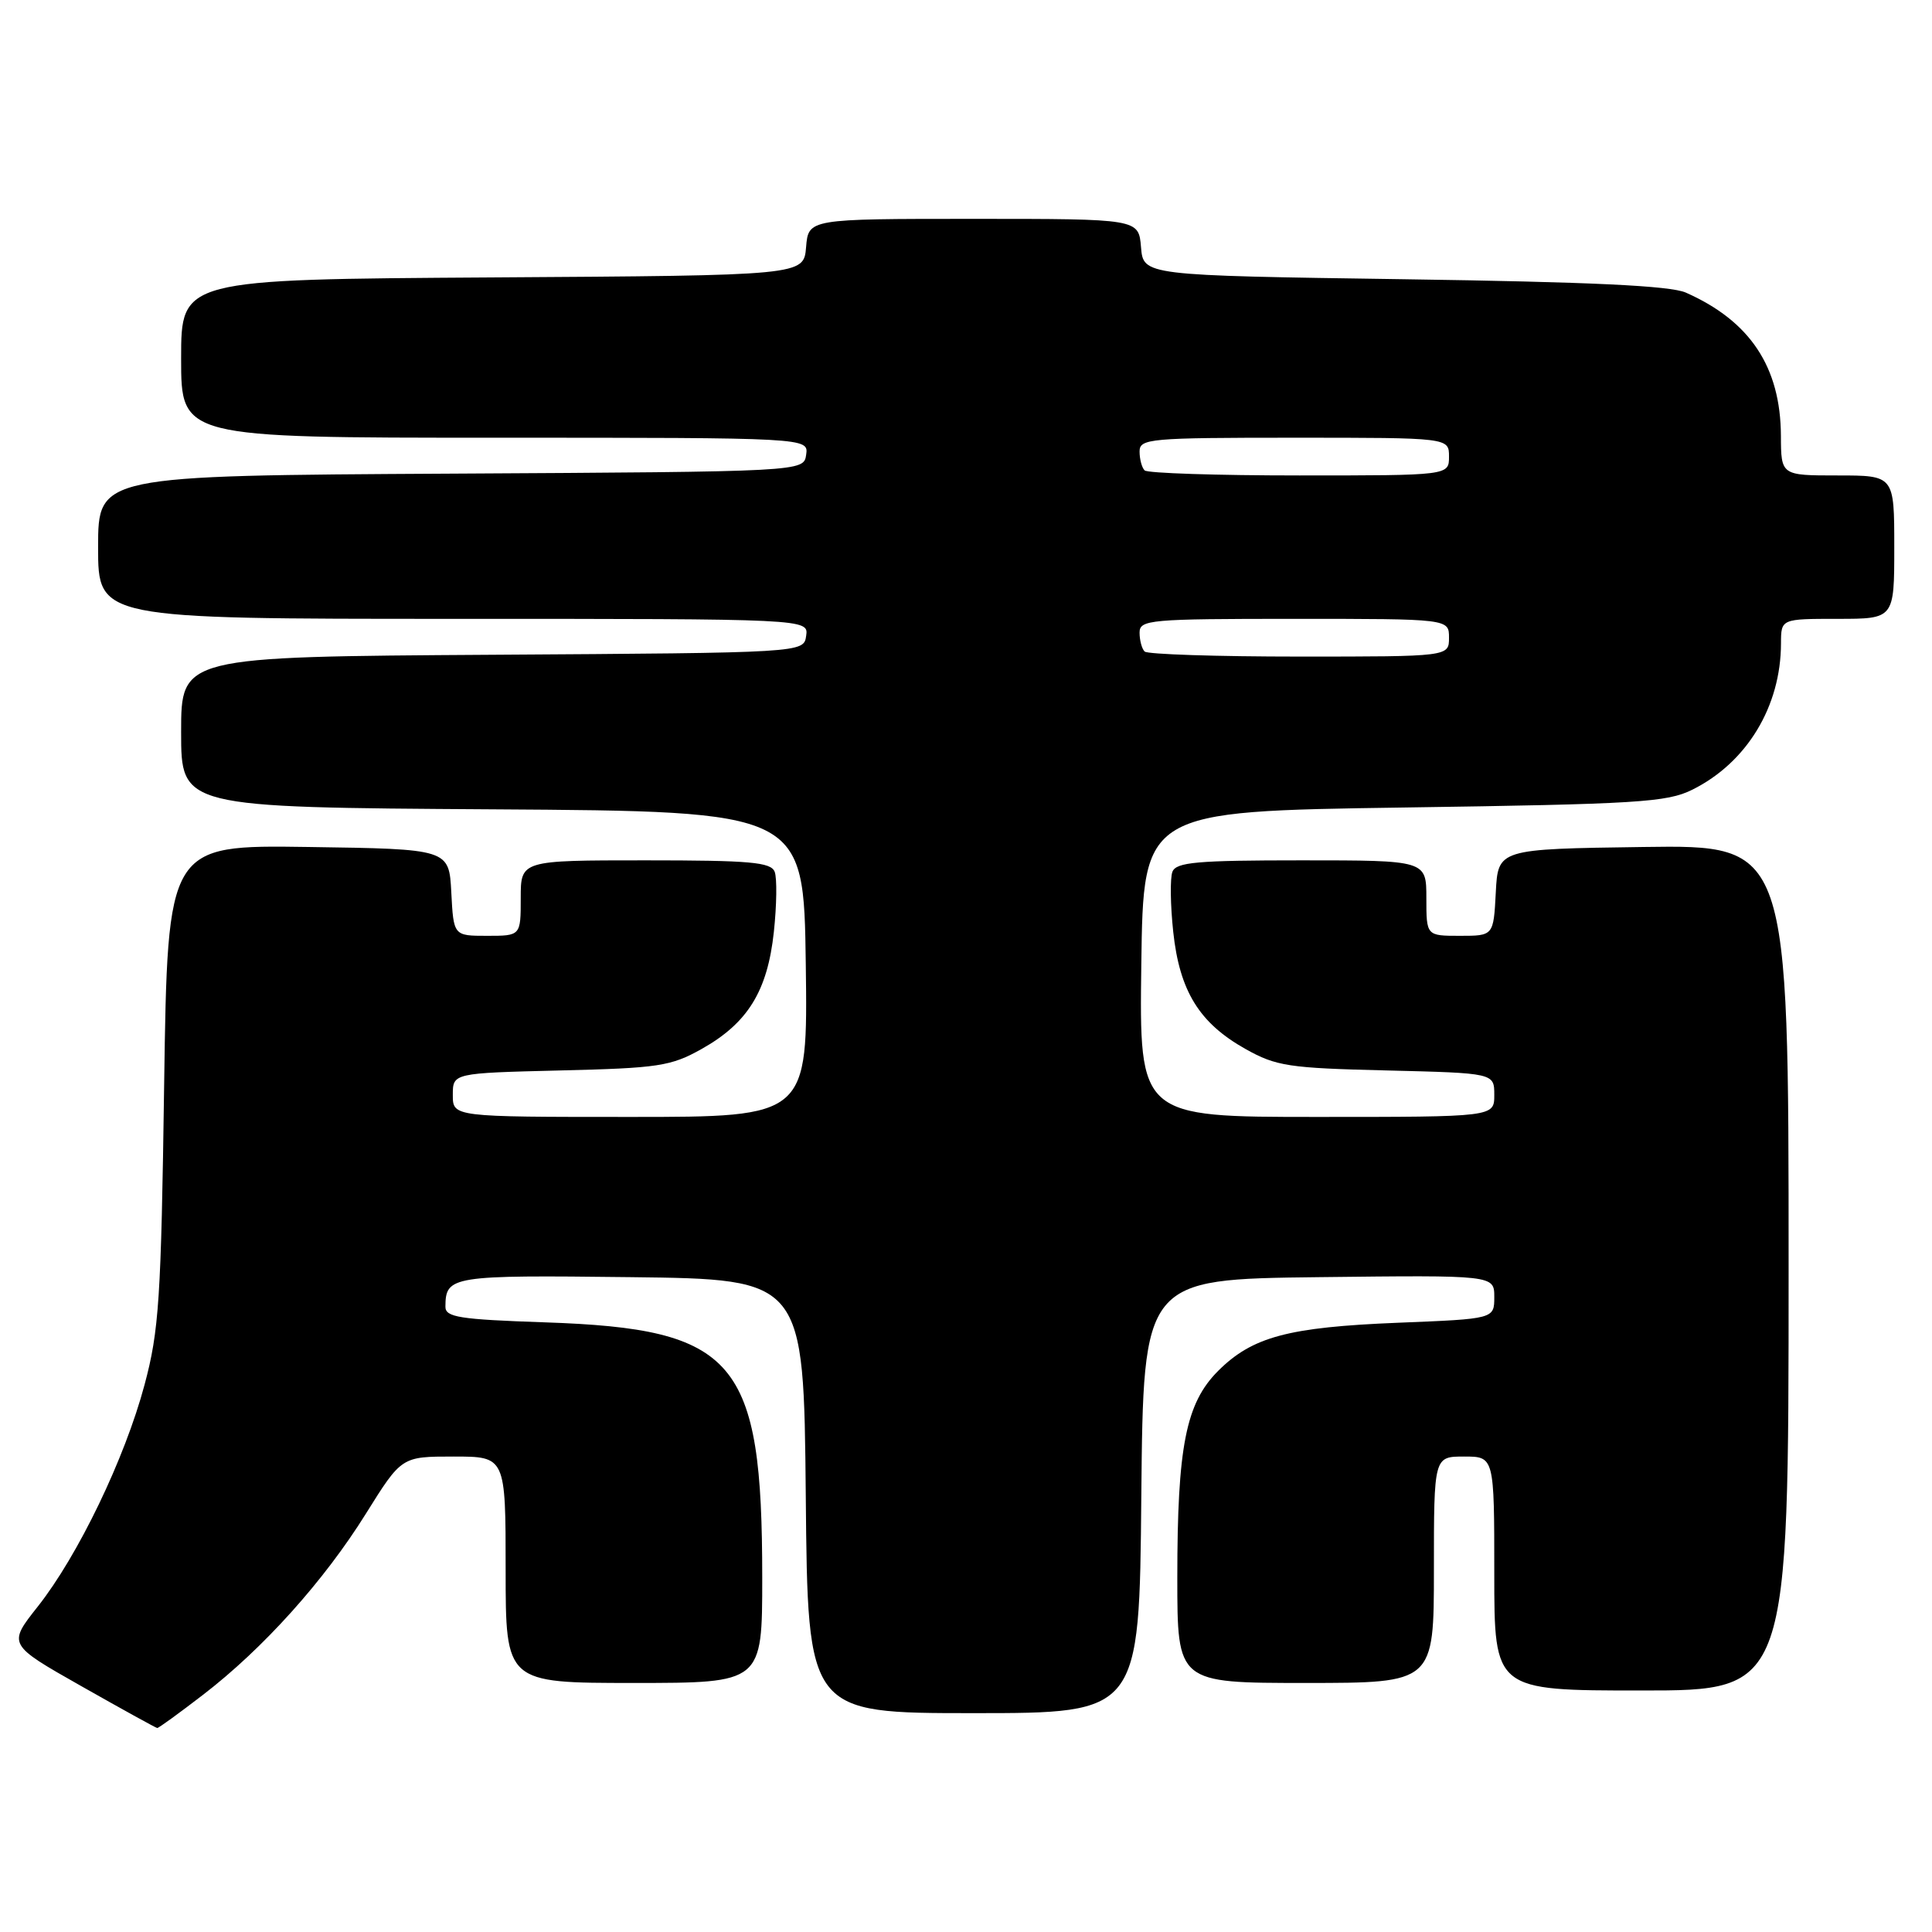 <?xml version="1.0" encoding="UTF-8" standalone="no"?>
<!DOCTYPE svg PUBLIC "-//W3C//DTD SVG 1.1//EN" "http://www.w3.org/Graphics/SVG/1.1/DTD/svg11.dtd" >
<svg xmlns="http://www.w3.org/2000/svg" xmlns:xlink="http://www.w3.org/1999/xlink" version="1.1" viewBox="0 0 256 256">
 <g >
 <path fill="currentColor"
d=" M 26.89 224.58 C 34.88 218.44 42.94 209.47 48.49 200.56 C 53.21 193.00 53.21 193.00 60.10 193.00 C 67.00 193.00 67.00 193.00 67.00 208.00 C 67.00 223.00 67.00 223.00 84.00 223.00 C 101.00 223.00 101.00 223.00 101.00 209.05 C 101.00 180.13 97.56 176.08 72.25 175.22 C 60.83 174.83 59.00 174.54 59.02 173.13 C 59.05 169.06 59.75 168.95 83.57 169.23 C 106.50 169.50 106.50 169.50 106.77 198.25 C 107.03 227.00 107.03 227.00 129.00 227.00 C 150.97 227.00 150.97 227.00 151.23 198.25 C 151.50 169.50 151.50 169.50 174.75 169.23 C 198.00 168.96 198.00 168.96 198.00 171.86 C 198.00 174.76 198.00 174.76 185.25 175.27 C 170.68 175.86 165.94 177.13 161.40 181.66 C 157.13 185.94 156.00 191.67 156.00 209.05 C 156.00 223.00 156.00 223.00 173.00 223.00 C 190.00 223.00 190.00 223.00 190.00 208.00 C 190.00 193.00 190.00 193.00 194.00 193.00 C 198.00 193.00 198.00 193.00 198.00 208.50 C 198.00 224.00 198.00 224.00 217.50 224.00 C 237.00 224.00 237.00 224.00 237.00 167.98 C 237.00 111.96 237.00 111.96 217.75 112.23 C 198.50 112.50 198.50 112.50 198.20 118.25 C 197.90 124.00 197.90 124.00 193.45 124.00 C 189.00 124.00 189.00 124.00 189.00 119.00 C 189.00 114.00 189.00 114.00 172.47 114.00 C 158.60 114.00 155.84 114.24 155.35 115.52 C 155.03 116.36 155.08 119.94 155.46 123.48 C 156.30 131.33 158.92 135.57 165.04 139.00 C 169.11 141.28 170.76 141.53 183.75 141.84 C 198.00 142.19 198.00 142.19 198.00 145.09 C 198.00 148.00 198.00 148.00 174.48 148.00 C 150.96 148.00 150.96 148.00 151.23 127.75 C 151.50 107.50 151.50 107.50 186.00 107.00 C 217.02 106.55 220.88 106.31 224.24 104.64 C 231.47 101.05 235.98 93.60 235.99 85.25 C 236.00 82.00 236.00 82.00 243.50 82.00 C 251.00 82.00 251.00 82.00 251.00 72.50 C 251.00 63.00 251.00 63.00 243.50 63.00 C 236.00 63.00 236.00 63.00 235.98 57.75 C 235.94 48.63 231.90 42.54 223.38 38.77 C 221.31 37.86 210.83 37.36 186.00 37.00 C 151.50 36.50 151.50 36.50 151.19 32.75 C 150.88 29.00 150.88 29.00 129.00 29.00 C 107.12 29.00 107.12 29.00 106.81 32.75 C 106.50 36.50 106.50 36.50 65.25 36.76 C 24.00 37.02 24.00 37.02 24.00 47.51 C 24.00 58.00 24.00 58.00 65.57 58.00 C 107.14 58.00 107.14 58.00 106.82 60.25 C 106.50 62.50 106.50 62.50 59.75 62.76 C 13.00 63.02 13.00 63.02 13.00 72.51 C 13.00 82.00 13.00 82.00 60.07 82.00 C 107.14 82.00 107.14 82.00 106.82 84.25 C 106.50 86.50 106.50 86.50 65.25 86.76 C 24.00 87.02 24.00 87.02 24.00 97.00 C 24.00 106.98 24.00 106.98 65.25 107.24 C 106.50 107.50 106.50 107.50 106.77 127.75 C 107.04 148.00 107.04 148.00 83.52 148.00 C 60.00 148.00 60.00 148.00 60.00 145.09 C 60.00 142.19 60.00 142.19 74.25 141.84 C 87.24 141.53 88.89 141.28 92.96 139.00 C 99.08 135.57 101.70 131.33 102.54 123.48 C 102.92 119.94 102.97 116.36 102.65 115.52 C 102.16 114.24 99.40 114.00 85.53 114.00 C 69.00 114.00 69.00 114.00 69.00 119.00 C 69.00 124.00 69.00 124.00 64.55 124.00 C 60.10 124.00 60.10 124.00 59.80 118.25 C 59.50 112.50 59.50 112.50 40.85 112.23 C 22.21 111.96 22.21 111.96 21.75 143.73 C 21.35 172.16 21.07 176.34 19.15 183.50 C 16.54 193.26 10.35 206.11 5.01 212.87 C 1.03 217.90 1.03 217.90 10.77 223.42 C 16.12 226.45 20.65 228.95 20.83 228.97 C 21.01 228.99 23.73 227.01 26.89 224.58 Z  M 151.67 86.33 C 151.30 85.97 151.00 84.84 151.00 83.83 C 151.00 82.12 152.29 82.00 171.50 82.00 C 192.00 82.00 192.00 82.00 192.00 84.50 C 192.00 87.00 192.00 87.00 172.17 87.00 C 161.26 87.00 152.03 86.70 151.67 86.33 Z  M 151.67 62.33 C 151.30 61.97 151.00 60.84 151.00 59.83 C 151.00 58.12 152.29 58.00 171.50 58.00 C 192.00 58.00 192.00 58.00 192.00 60.50 C 192.00 63.00 192.00 63.00 172.17 63.00 C 161.26 63.00 152.03 62.70 151.67 62.33 Z "/>
</g>
</svg>